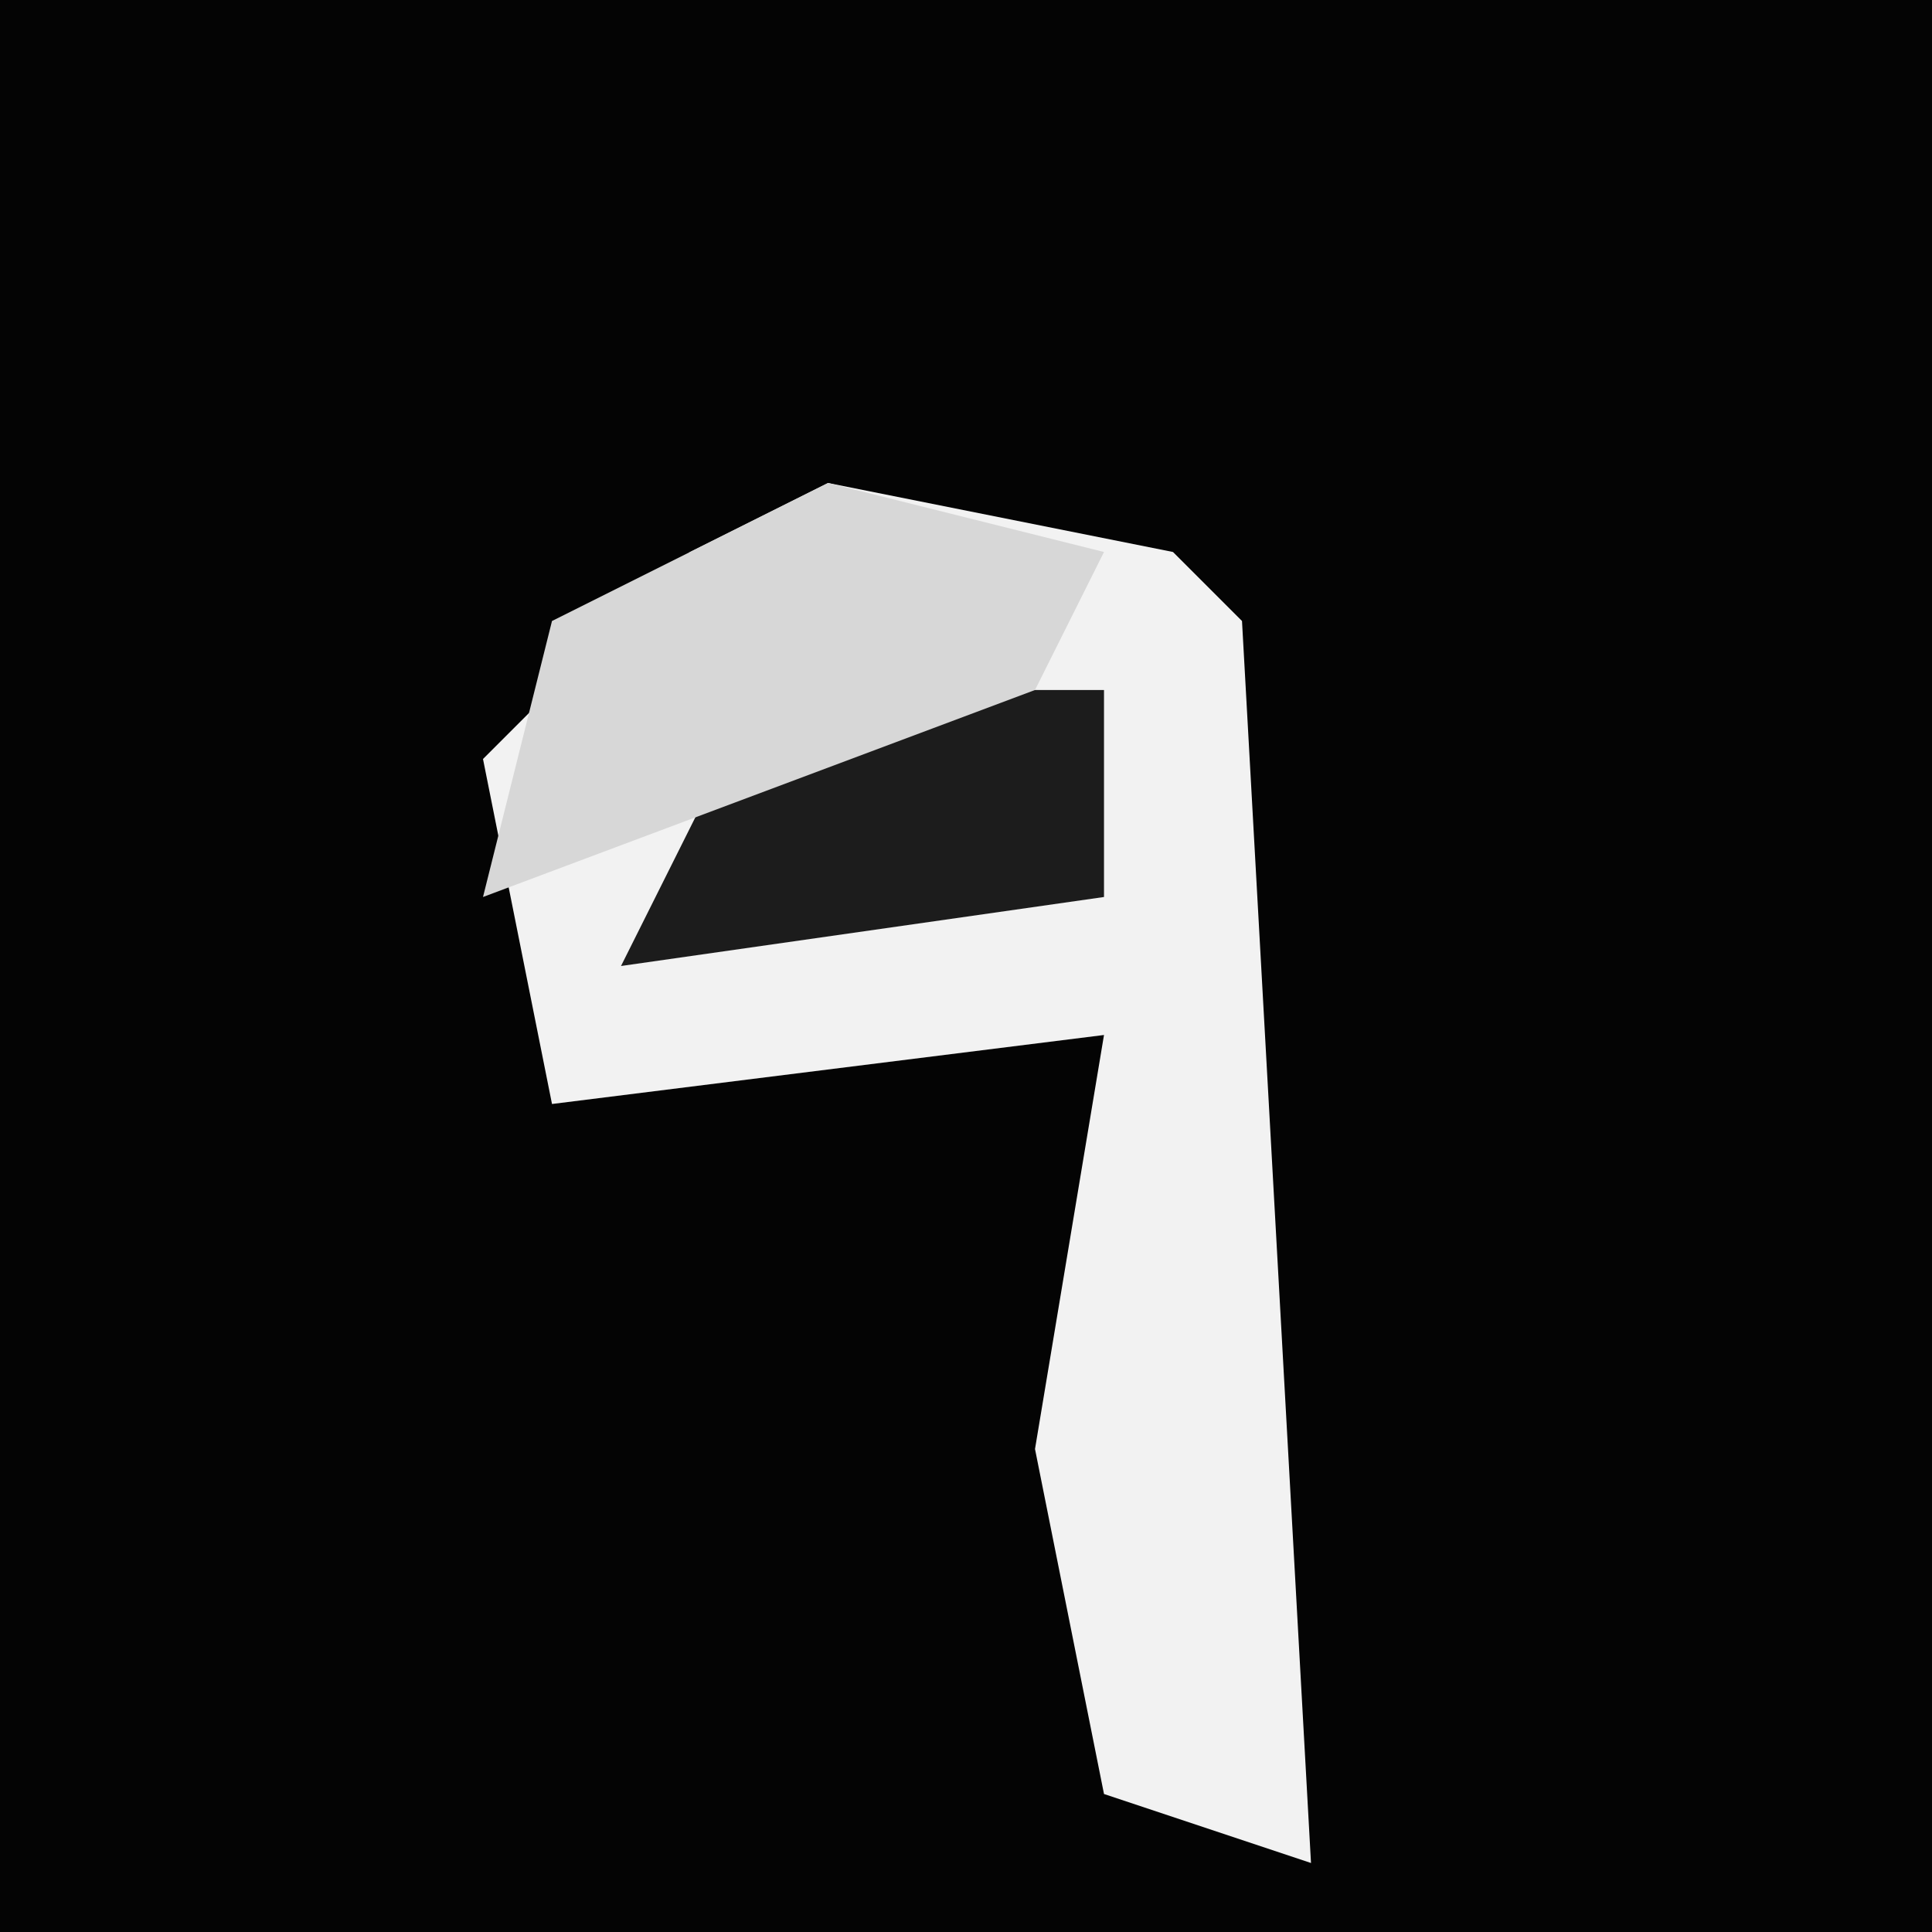 <?xml version="1.0" encoding="UTF-8"?>
<svg version="1.1" xmlns="http://www.w3.org/2000/svg" width="28" height="28">
<path d="M0,0 L28,0 L28,28 L0,28 Z " fill="#040404" transform="translate(0,0)"/>
<path d="M0,0 L5,1 L6,2 L7,20 L4,19 L3,14 L4,8 L-4,9 L-5,4 L-2,1 Z " fill="#F2F2F2" transform="translate(12,7)"/>
<path d="M0,0 L5,0 L5,3 L-2,4 Z " fill="#1C1C1C" transform="translate(11,10)"/>
<path d="M0,0 L4,1 L3,3 L-5,6 L-4,2 Z " fill="#D7D7D7" transform="translate(12,7)"/>
</svg>
